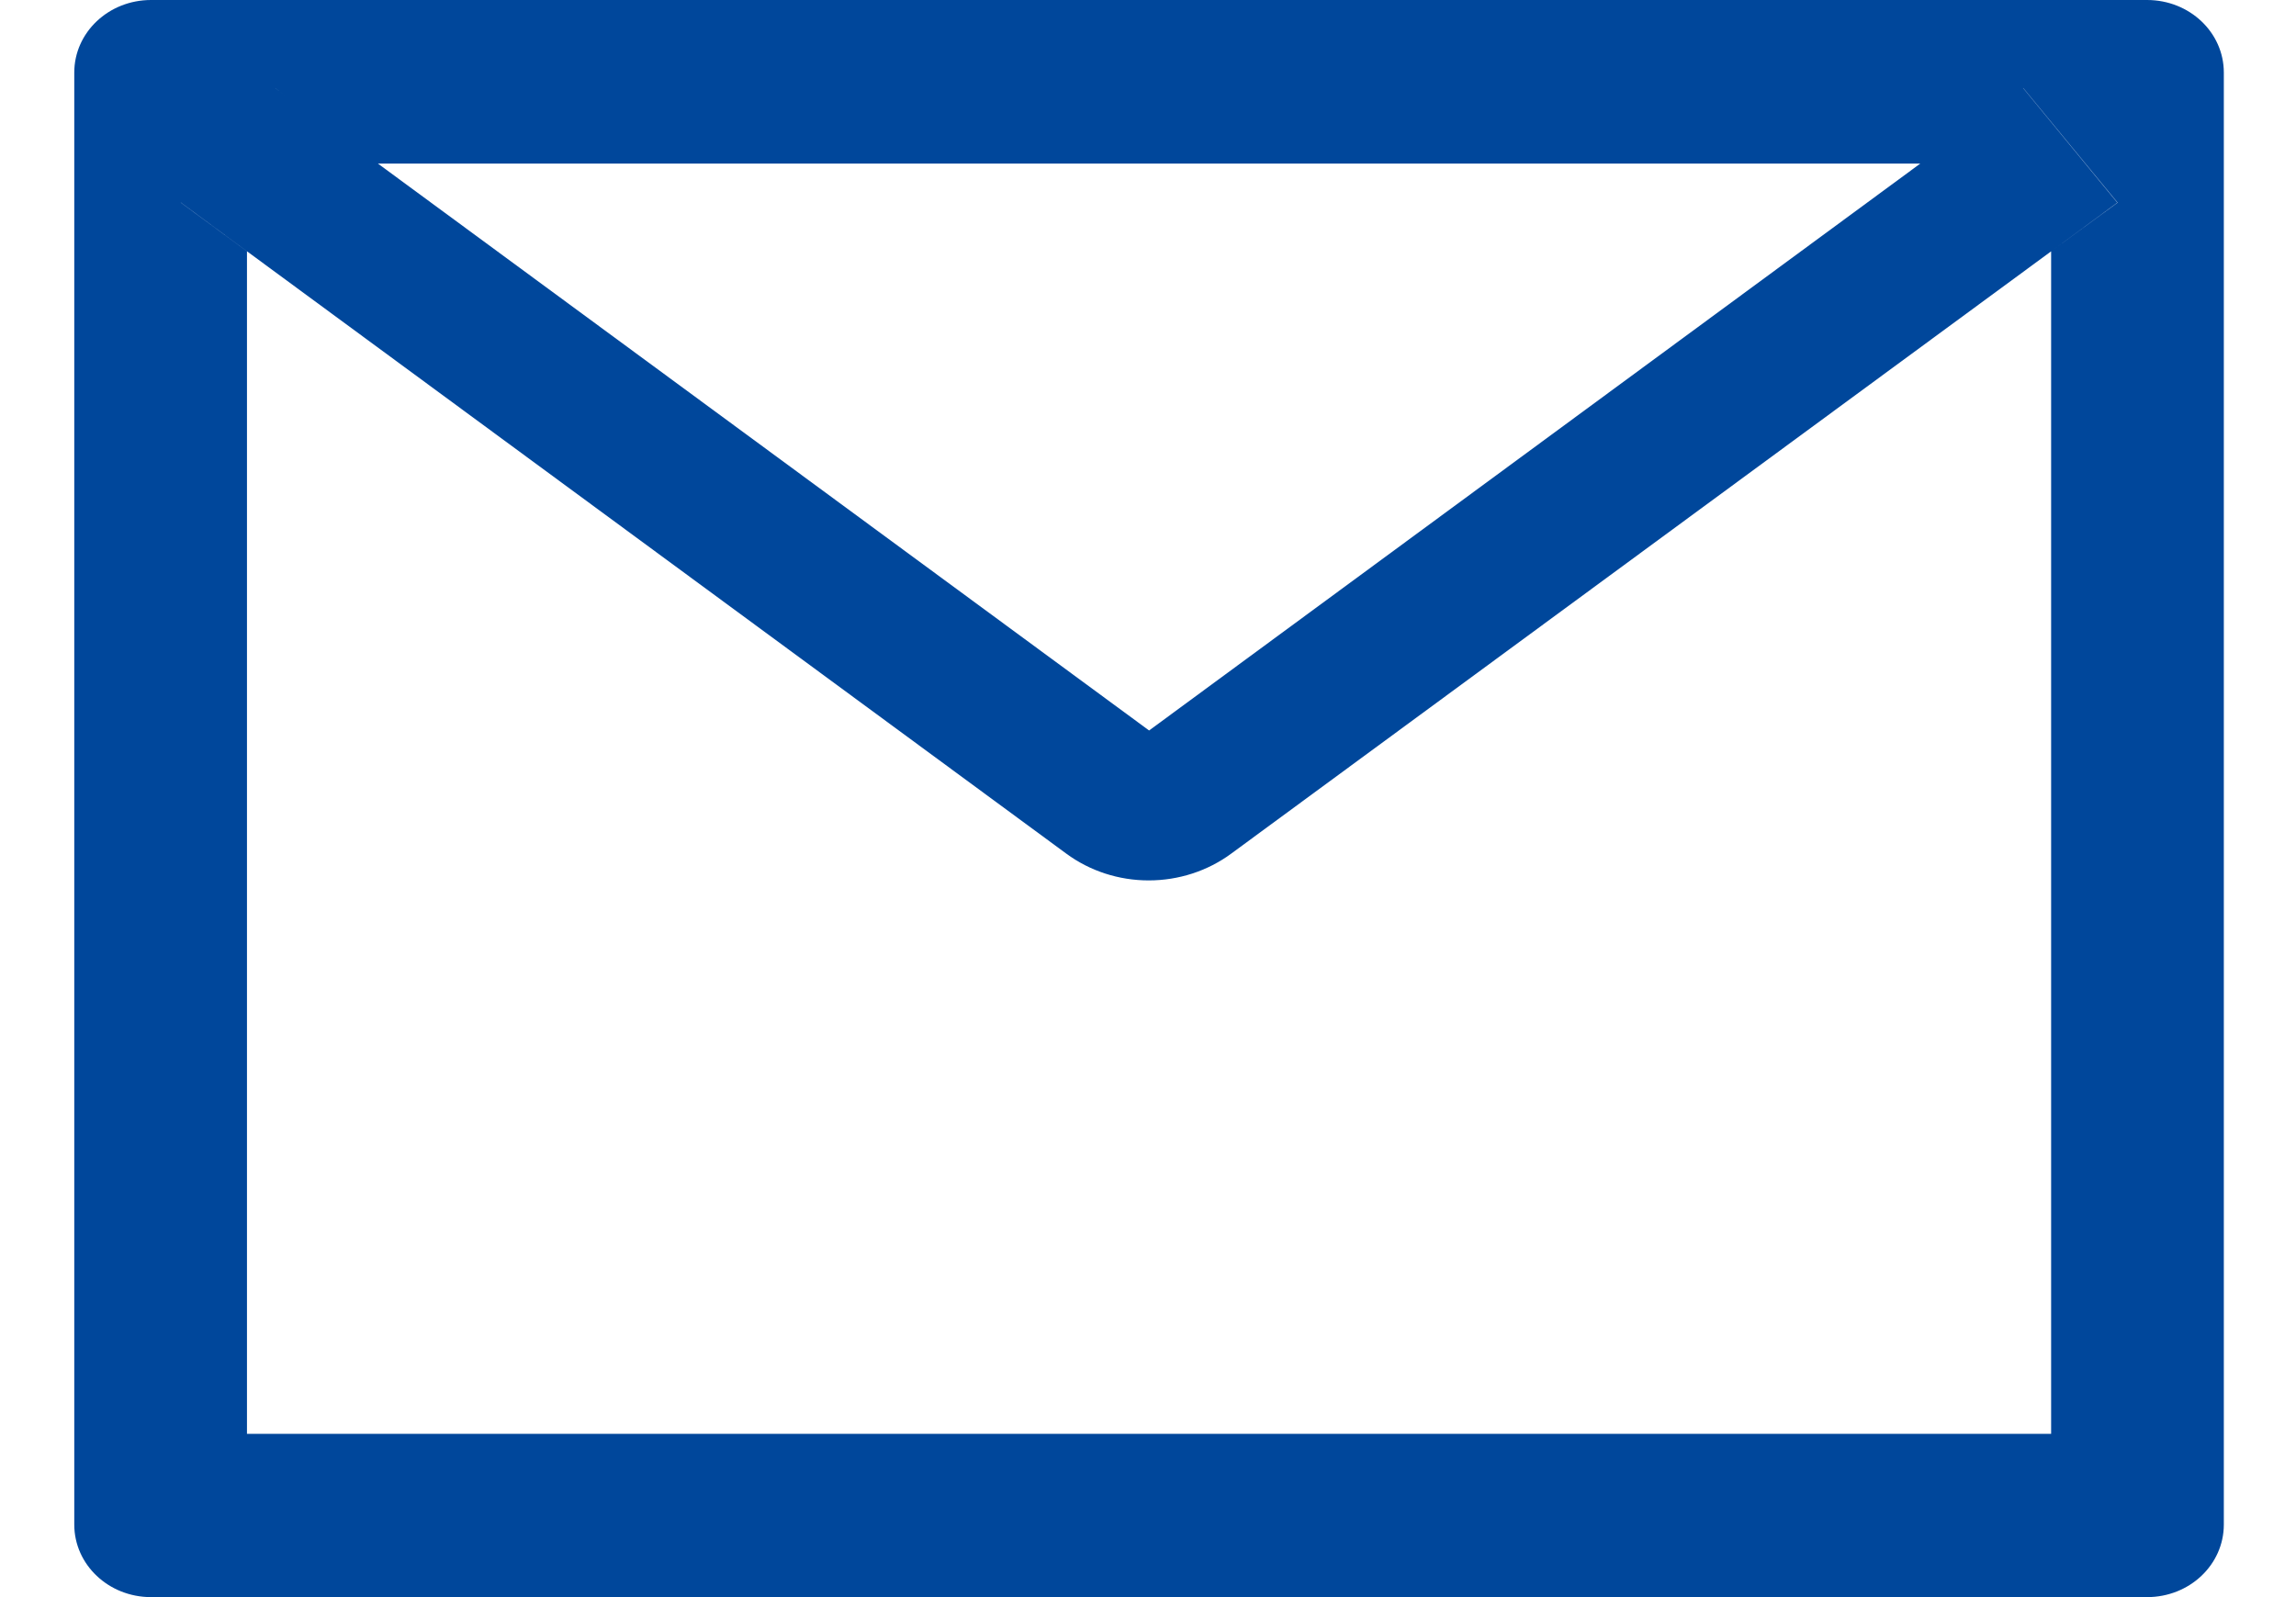 <svg width="23" height="16" viewBox="0 0 23 16" fill="none" xmlns="http://www.w3.org/2000/svg">
<path d="M21.508 0H1.513C1.088 0 0.744 0.325 0.744 0.727V15.273C0.744 15.675 1.088 16 1.513 16H21.508C21.934 16 22.277 15.675 22.277 15.273V0.727C22.277 0.325 21.934 0 21.508 0ZM20.547 2.518V14.364H2.474V2.518L1.811 2.03L2.756 0.882L3.784 1.639H19.24L20.268 0.882L21.213 2.03L20.547 2.518ZM19.24 1.636L11.511 7.318L3.782 1.636L2.753 0.88L1.809 2.027L2.472 2.516L10.682 8.552C10.918 8.726 11.208 8.82 11.507 8.82C11.806 8.82 12.097 8.726 12.333 8.552L20.547 2.518L21.21 2.03L20.266 0.882L19.24 1.636Z" fill="#00479B"/>
</svg>
